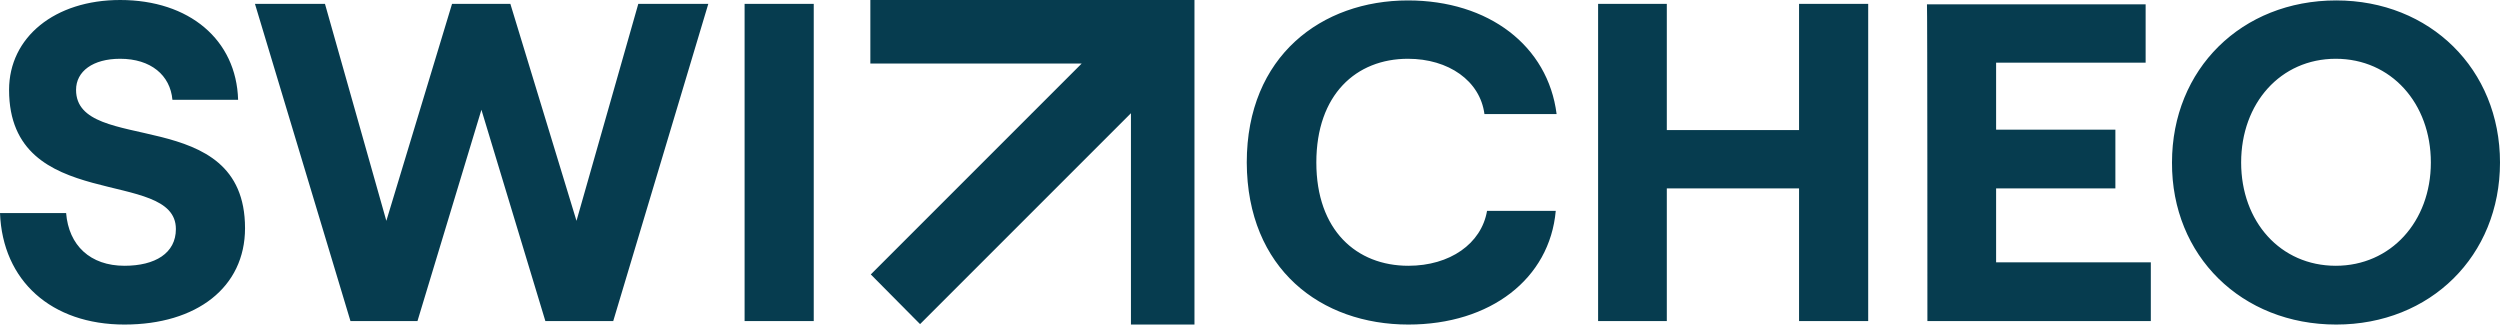 <svg xmlns="http://www.w3.org/2000/svg" xmlns:xlink="http://www.w3.org/1999/xlink" version="1.0" id="katman_1" x="0px" y="0px" style="enable-background:new 0 0 800 600;" xml:space="preserve" viewBox="110.5 262.4 578.5 75.1">
<style type="text/css">
	.st0{fill-rule:evenodd;clip-rule:evenodd;fill:#063C4F;}
	.st1{fill:#063C4F;}
</style>
<path class="st0" d="M386.9,262.4v75.1h-14.7v-48.9l-48.8,48.8L312,325.9l48.8-48.8h-48.9v-14.7H386.9z"/>
<path class="st1" d="M139.3,337.5c16.7,0,27.9-8.6,27.9-22.3c0-29-39.1-16.7-39.1-32c0-4.3,3.9-7.2,10.2-7.2  c7.1,0,11.6,3.8,12.1,9.5h15.2c-0.4-13.9-11.3-23.1-27.3-23.1c-15.1,0-25.7,8.6-25.7,20.8c0,28.8,38.6,17.8,38.6,32.2  c0,5.6-4.8,8.5-11.9,8.5c-7.9,0-12.9-4.7-13.5-12.2h-15.3C111.1,327.4,122.4,337.5,139.3,337.5z M191.6,336.7h15.5l14.8-48.9  l14.8,48.9h15.7l22-73.4h-16.2l-14.3,50.2l-15.3-50.2h-13.5l-15.2,50.2l-14.2-50.2h-16.2L191.6,336.7L191.6,336.7z M282.8,336.7h16  v-73.4h-16V336.7z M436.4,337.5c19,0,32.7-10.6,34.1-26.3h-15.9c-1.3,7.6-8.6,12.7-18.2,12.7c-12,0-21.3-8.2-21.3-23.9  c0-15.7,9.2-24,21.2-24c9.4,0,16.7,5.1,17.7,12.8h16.7c-2-15.8-15.7-26.3-34.4-26.3c-19.9,0-37.3,12.8-37.3,37.5  C399.1,324.7,416.2,337.5,436.4,337.5z M526.8,263.3v29.2h-30.6v-29.2h-15.9v73.4h15.9V306h30.6v30.7h16v-73.4L526.8,263.3  L526.8,263.3z M556.5,336.7h51.7v-13.6h-35.8V306h27.6v-13.6h-27.6v-15.5h34.6v-13.5h-50.6C556.5,263.3,556.5,336.7,556.5,336.7z   M651.1,337.5c21.8,0,37.9-15.9,37.9-37.5c0-21.6-16.2-37.5-37.9-37.5c-21.9,0-38,15.9-38,37.5C613,321.6,629.2,337.5,651.1,337.5z   M651,323.9c-12.8,0-21.9-10.2-21.9-23.9s9.1-24,21.9-24s22,10.3,22,24S663.7,323.9,651,323.9z"/>
</svg>